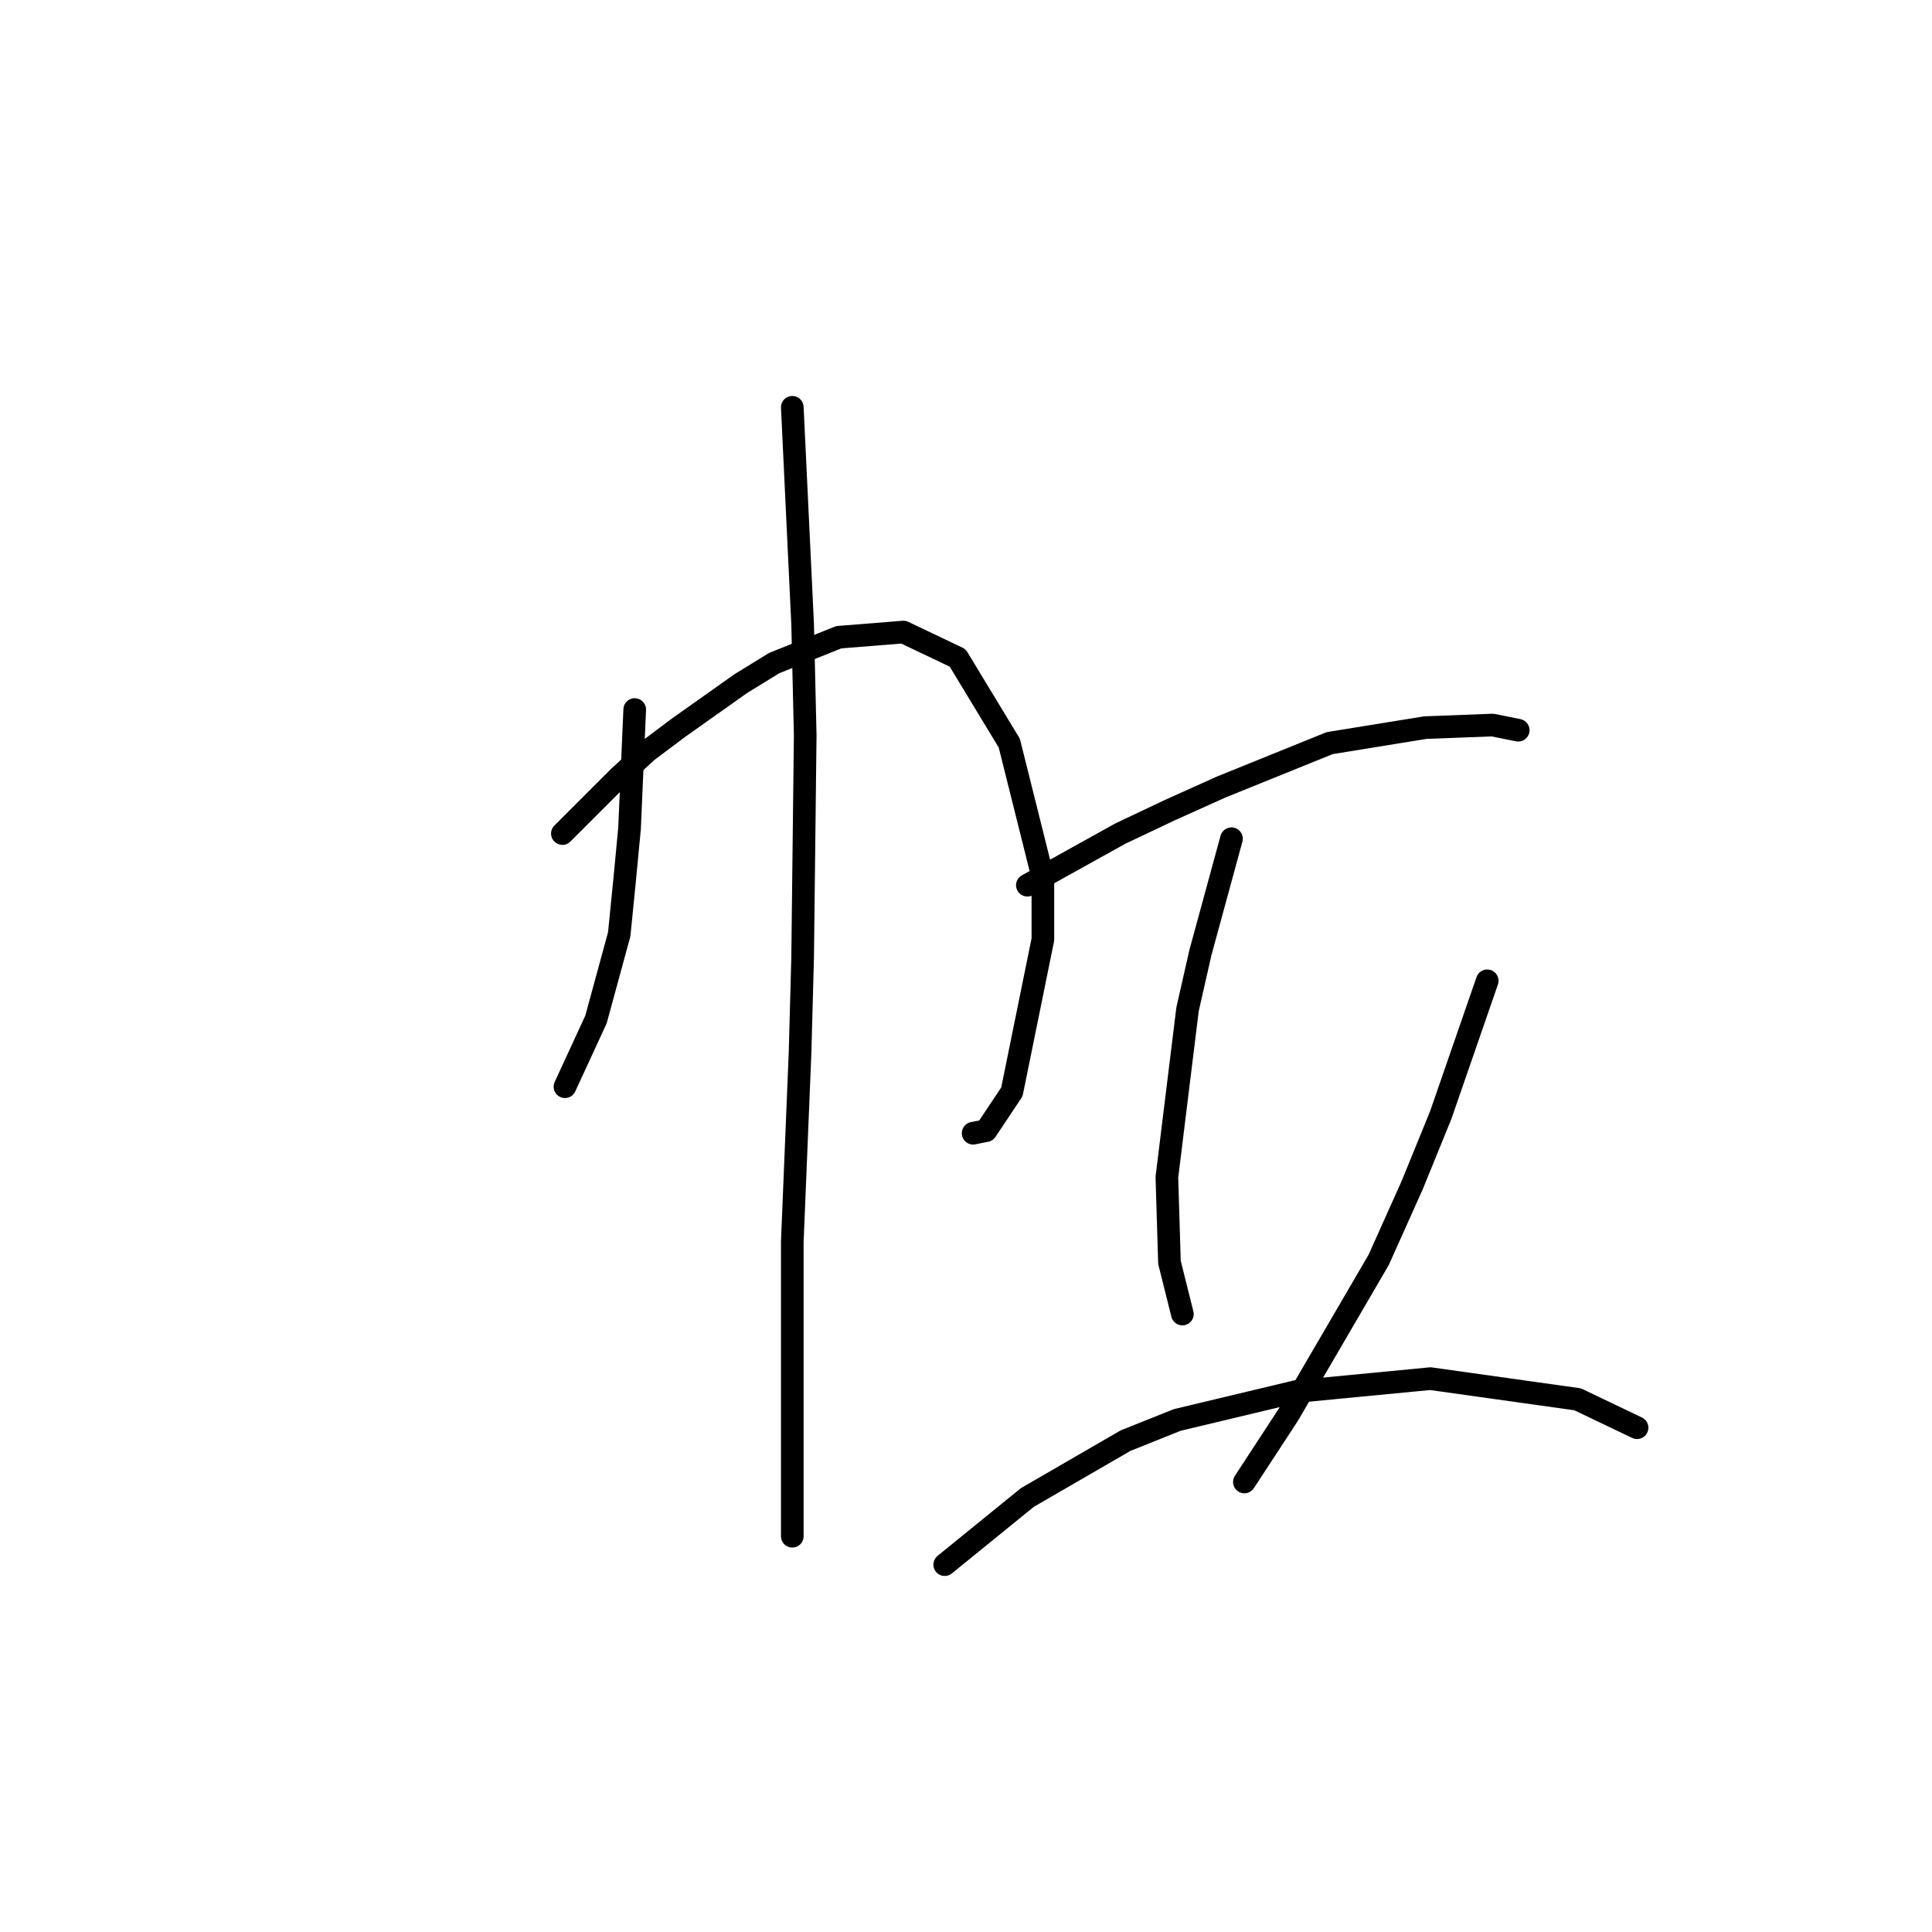 <?xml version="1.0" standalone="no"?>
    <svg width="256" height="256" xmlns="http://www.w3.org/2000/svg" version="1.1">
    <polyline stroke="black" stroke-width="3" stroke-linecap="round" fill="transparent" stroke-linejoin="round" points="84.103 94.019 83.76 101.892 83.418 109.766 82.733 116.954 82.049 123.8 78.968 135.096 74.86 143.996 74.86 143.996 " />
        <polyline stroke="black" stroke-width="3" stroke-linecap="round" fill="transparent" stroke-linejoin="round" points="74.518 110.45 78.283 106.685 82.049 102.919 85.814 99.496 89.922 96.416 98.137 90.596 102.587 87.858 111.145 84.435 119.703 83.75 126.891 87.173 133.737 98.469 138.187 116.269 138.187 124.485 134.08 144.681 130.657 149.816 128.945 150.158 128.945 150.158 " />
        <polyline stroke="black" stroke-width="3" stroke-linecap="round" fill="transparent" stroke-linejoin="round" points="104.983 53.969 105.668 68.346 106.353 82.723 106.695 97.442 106.353 126.881 106.01 139.546 104.983 164.535 104.983 185.416 104.983 203.558 104.983 203.558 " />
        <polyline stroke="black" stroke-width="3" stroke-linecap="round" fill="transparent" stroke-linejoin="round" points="136.133 117.296 142.295 113.873 148.457 110.45 154.96 107.369 161.807 104.289 176.184 98.469 188.849 96.416 197.749 96.073 201.172 96.758 201.172 96.758 " />
        <polyline stroke="black" stroke-width="3" stroke-linecap="round" fill="transparent" stroke-linejoin="round" points="163.176 111.135 161.122 118.666 159.068 126.196 157.357 133.727 154.618 155.977 154.96 167.273 156.672 174.119 156.672 174.119 " />
        <polyline stroke="black" stroke-width="3" stroke-linecap="round" fill="transparent" stroke-linejoin="round" points="197.064 129.962 193.984 138.862 190.903 147.762 187.137 157.004 182.687 166.931 170.707 187.469 164.887 196.369 164.887 196.369 " />
        <polyline stroke="black" stroke-width="3" stroke-linecap="round" fill="transparent" stroke-linejoin="round" points="125.18 207.323 130.657 202.873 136.133 198.423 149.141 190.893 155.987 188.154 171.734 184.389 189.534 182.677 209.045 185.416 216.918 189.181 216.918 189.181 " />
        </svg>